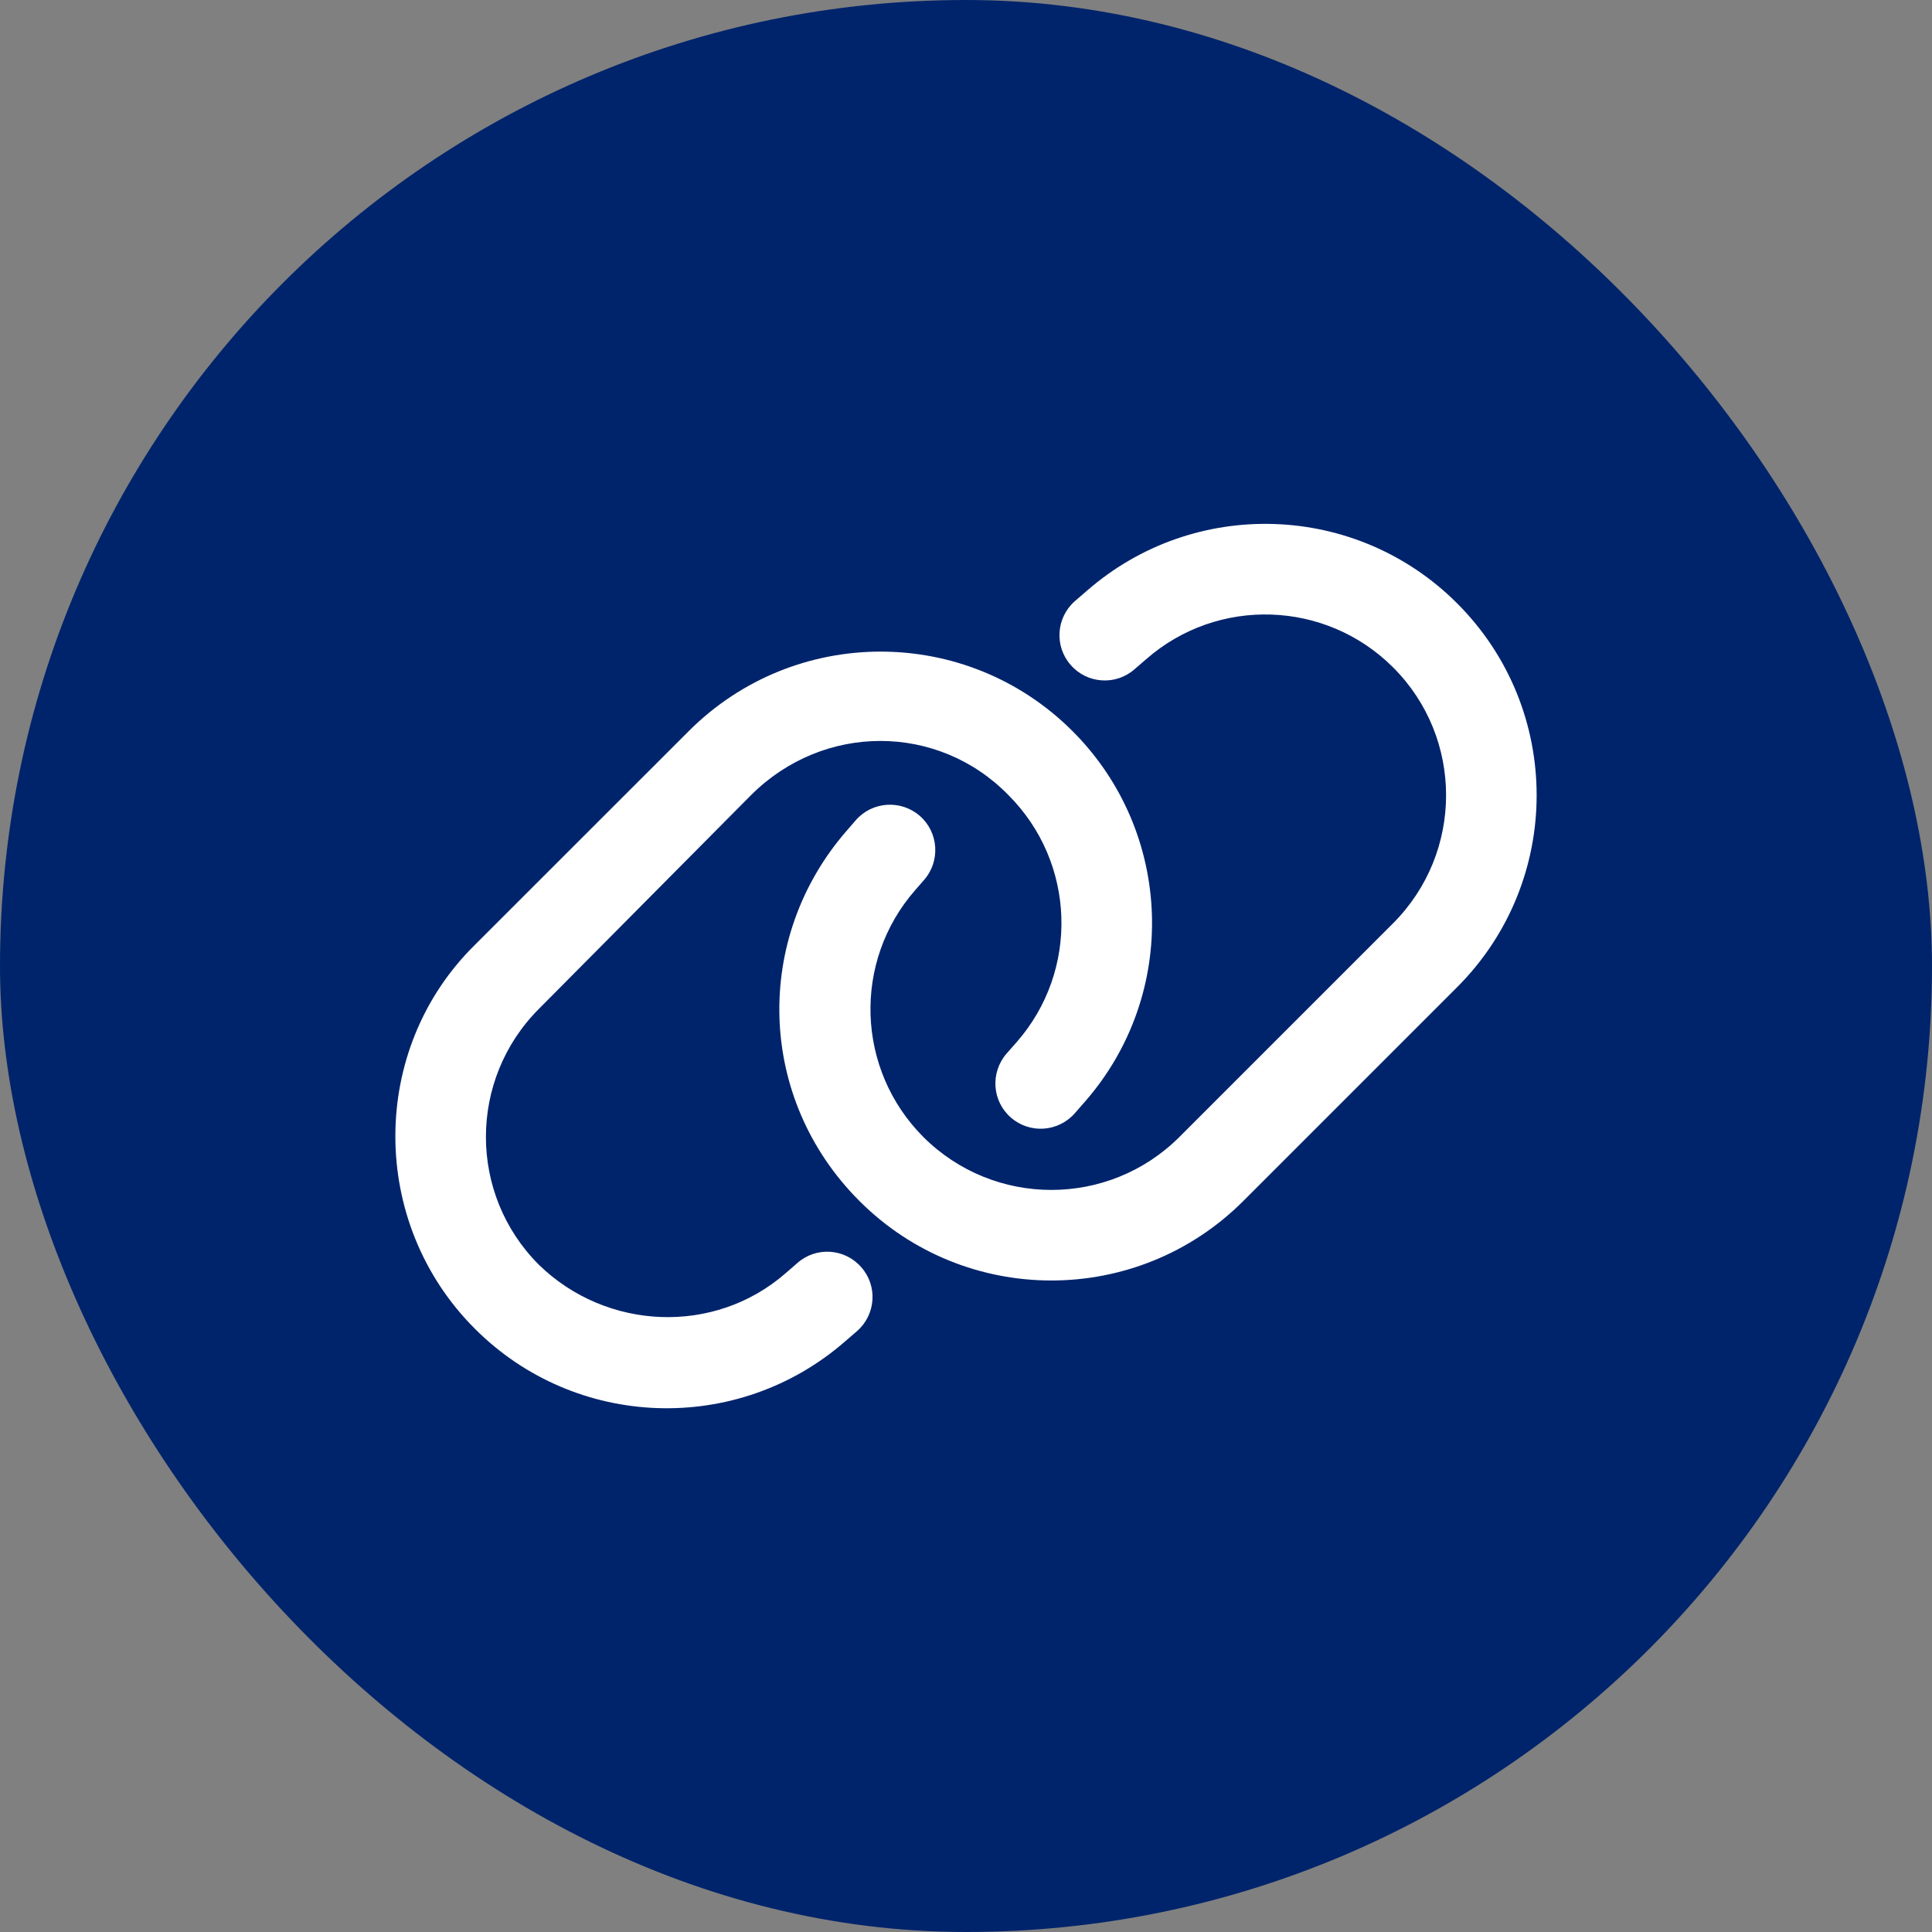 <svg width="24" height="24" viewBox="0 0 24 24" fill="none" xmlns="http://www.w3.org/2000/svg">
<rect x="0" y="0" width="24" height="24" fill="#808080" stroke="none"/>
<rect width="24" height="24" rx="12" fill="#00246B"/>
<path d="M8.555 9.083C9.872 7.765 12.007 7.765 13.324 9.083C14.578 10.337 14.646 12.35 13.477 13.686L13.352 13.829C13.146 14.063 12.792 14.087 12.558 13.883C12.323 13.679 12.3 13.323 12.504 13.088L12.63 12.945C13.409 12.055 13.364 10.714 12.527 9.877C11.651 8.98 10.228 8.98 9.33 9.877L6.694 12.533C5.817 13.412 5.817 14.835 6.694 15.711C7.53 16.527 8.873 16.592 9.762 15.814L9.907 15.688C10.139 15.484 10.495 15.507 10.699 15.742C10.905 15.974 10.88 16.33 10.648 16.534L10.502 16.66C9.166 17.828 7.153 17.762 5.899 16.506C4.582 15.191 4.582 13.034 5.899 11.738L8.555 9.083ZM15.445 14.919C14.128 16.236 11.993 16.236 10.676 14.919C9.401 13.644 9.354 11.652 10.521 10.316L10.631 10.189C10.835 9.955 11.191 9.931 11.426 10.135C11.66 10.339 11.684 10.695 11.48 10.93L11.37 11.056C10.589 11.947 10.636 13.288 11.47 14.124C12.349 15.001 13.772 15.001 14.651 14.124L17.306 11.469C18.183 10.59 18.183 9.167 17.306 8.291C16.47 7.455 15.127 7.41 14.238 8.189L14.093 8.314C13.861 8.518 13.505 8.495 13.301 8.261C13.095 8.028 13.12 7.672 13.352 7.468L13.498 7.342C14.834 6.173 16.847 6.24 18.101 7.495C19.418 8.811 19.418 10.946 18.101 12.263L15.445 14.919Z" fill="white"/>
</svg>
